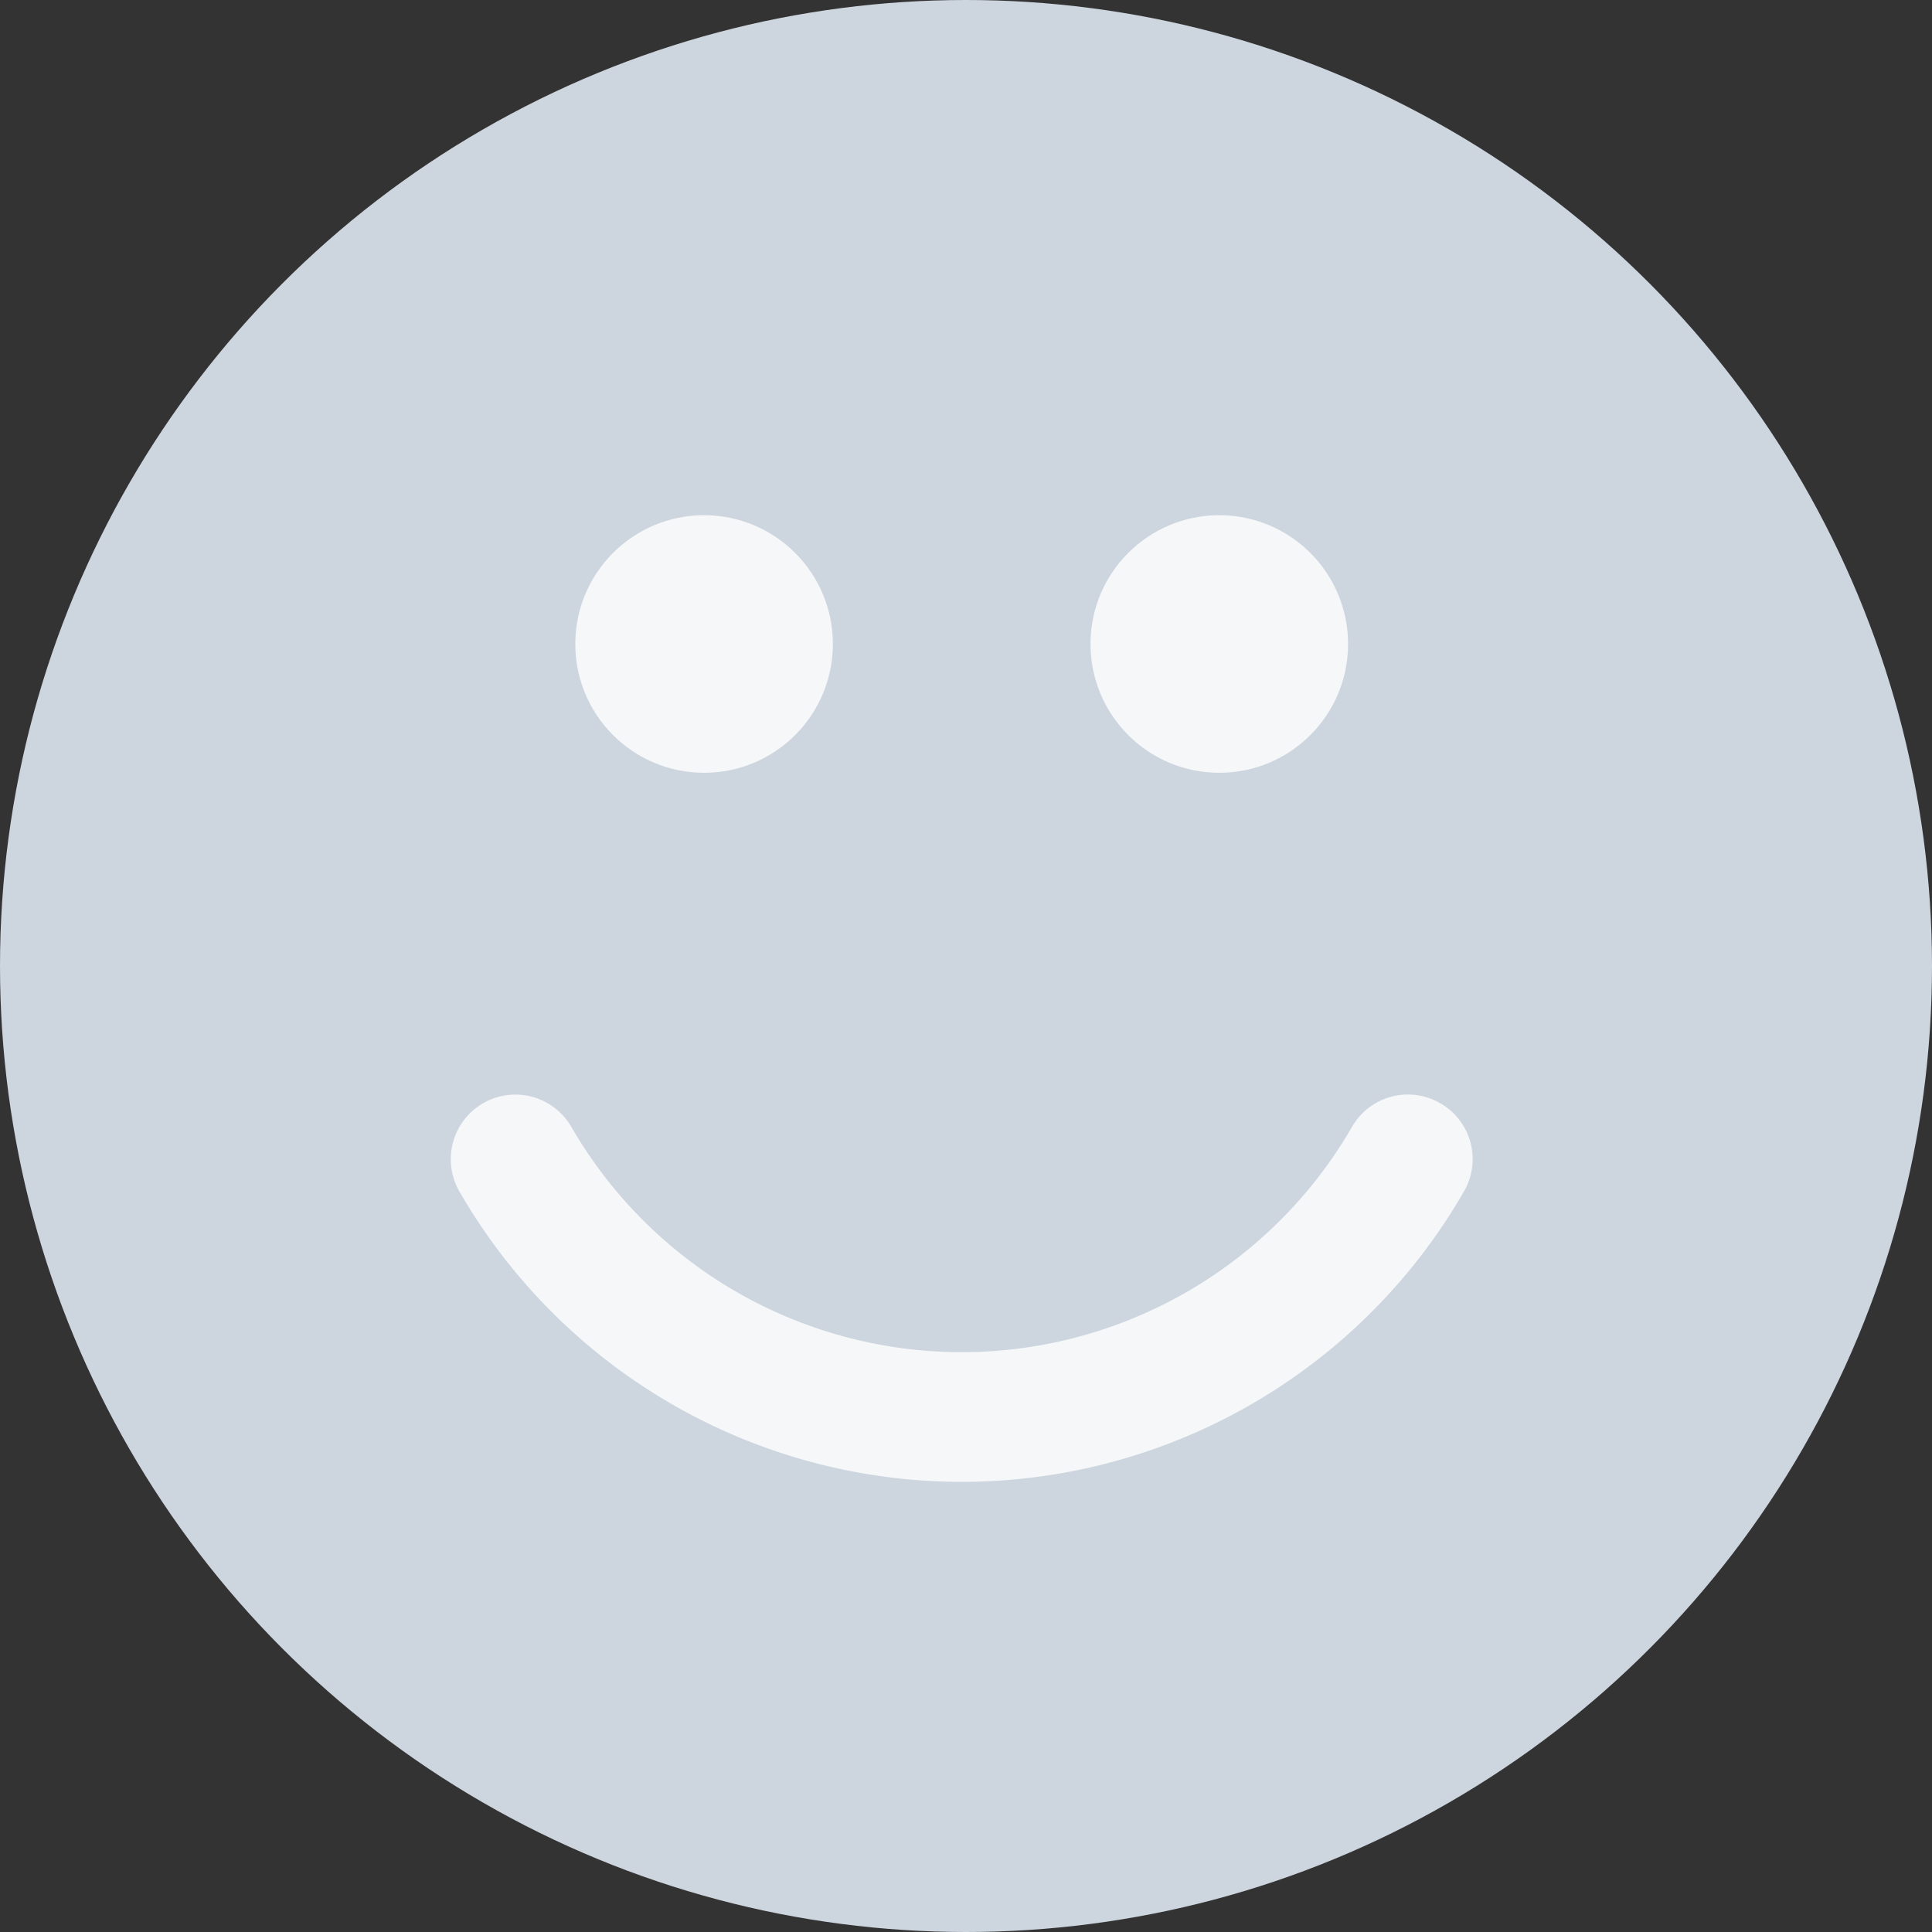 <svg xmlns="http://www.w3.org/2000/svg" id="Group_11060" width="30" height="30" data-name="Group 11060" viewBox="0 0 30 30">
    <rect x="0" y="0" width="30" height="30" fill="#333333" stroke="none"/>
    <defs>
        <style>
            .cls-3{fill:#fff}
        </style>
    </defs>
    <circle id="Ellipse_290" cx="15" cy="15" r="15" fill="#cdd5df" data-name="Ellipse 290"/>
    <g id="noun_Smile_3144286" opacity="0.8" transform="translate(-1.067 -2)">
        <circle id="Ellipse_288" cx="2" cy="2" r="2" class="cls-3" data-name="Ellipse 288" transform="translate(18 10)"/>
        <circle id="Ellipse_289" cx="2" cy="2" r="2" class="cls-3" data-name="Ellipse 289" transform="translate(10 10)"/>
        <path id="Path_1649" d="M23.43 19.13a1 1 0 0 0-1.37.37 7 7 0 0 1-12.12 0 1 1 0 0 0-1.74 1 9 9 0 0 0 15.6 0 1 1 0 0 0-.37-1.37z" class="cls-3" data-name="Path 1649"/>
    </g>
</svg>
